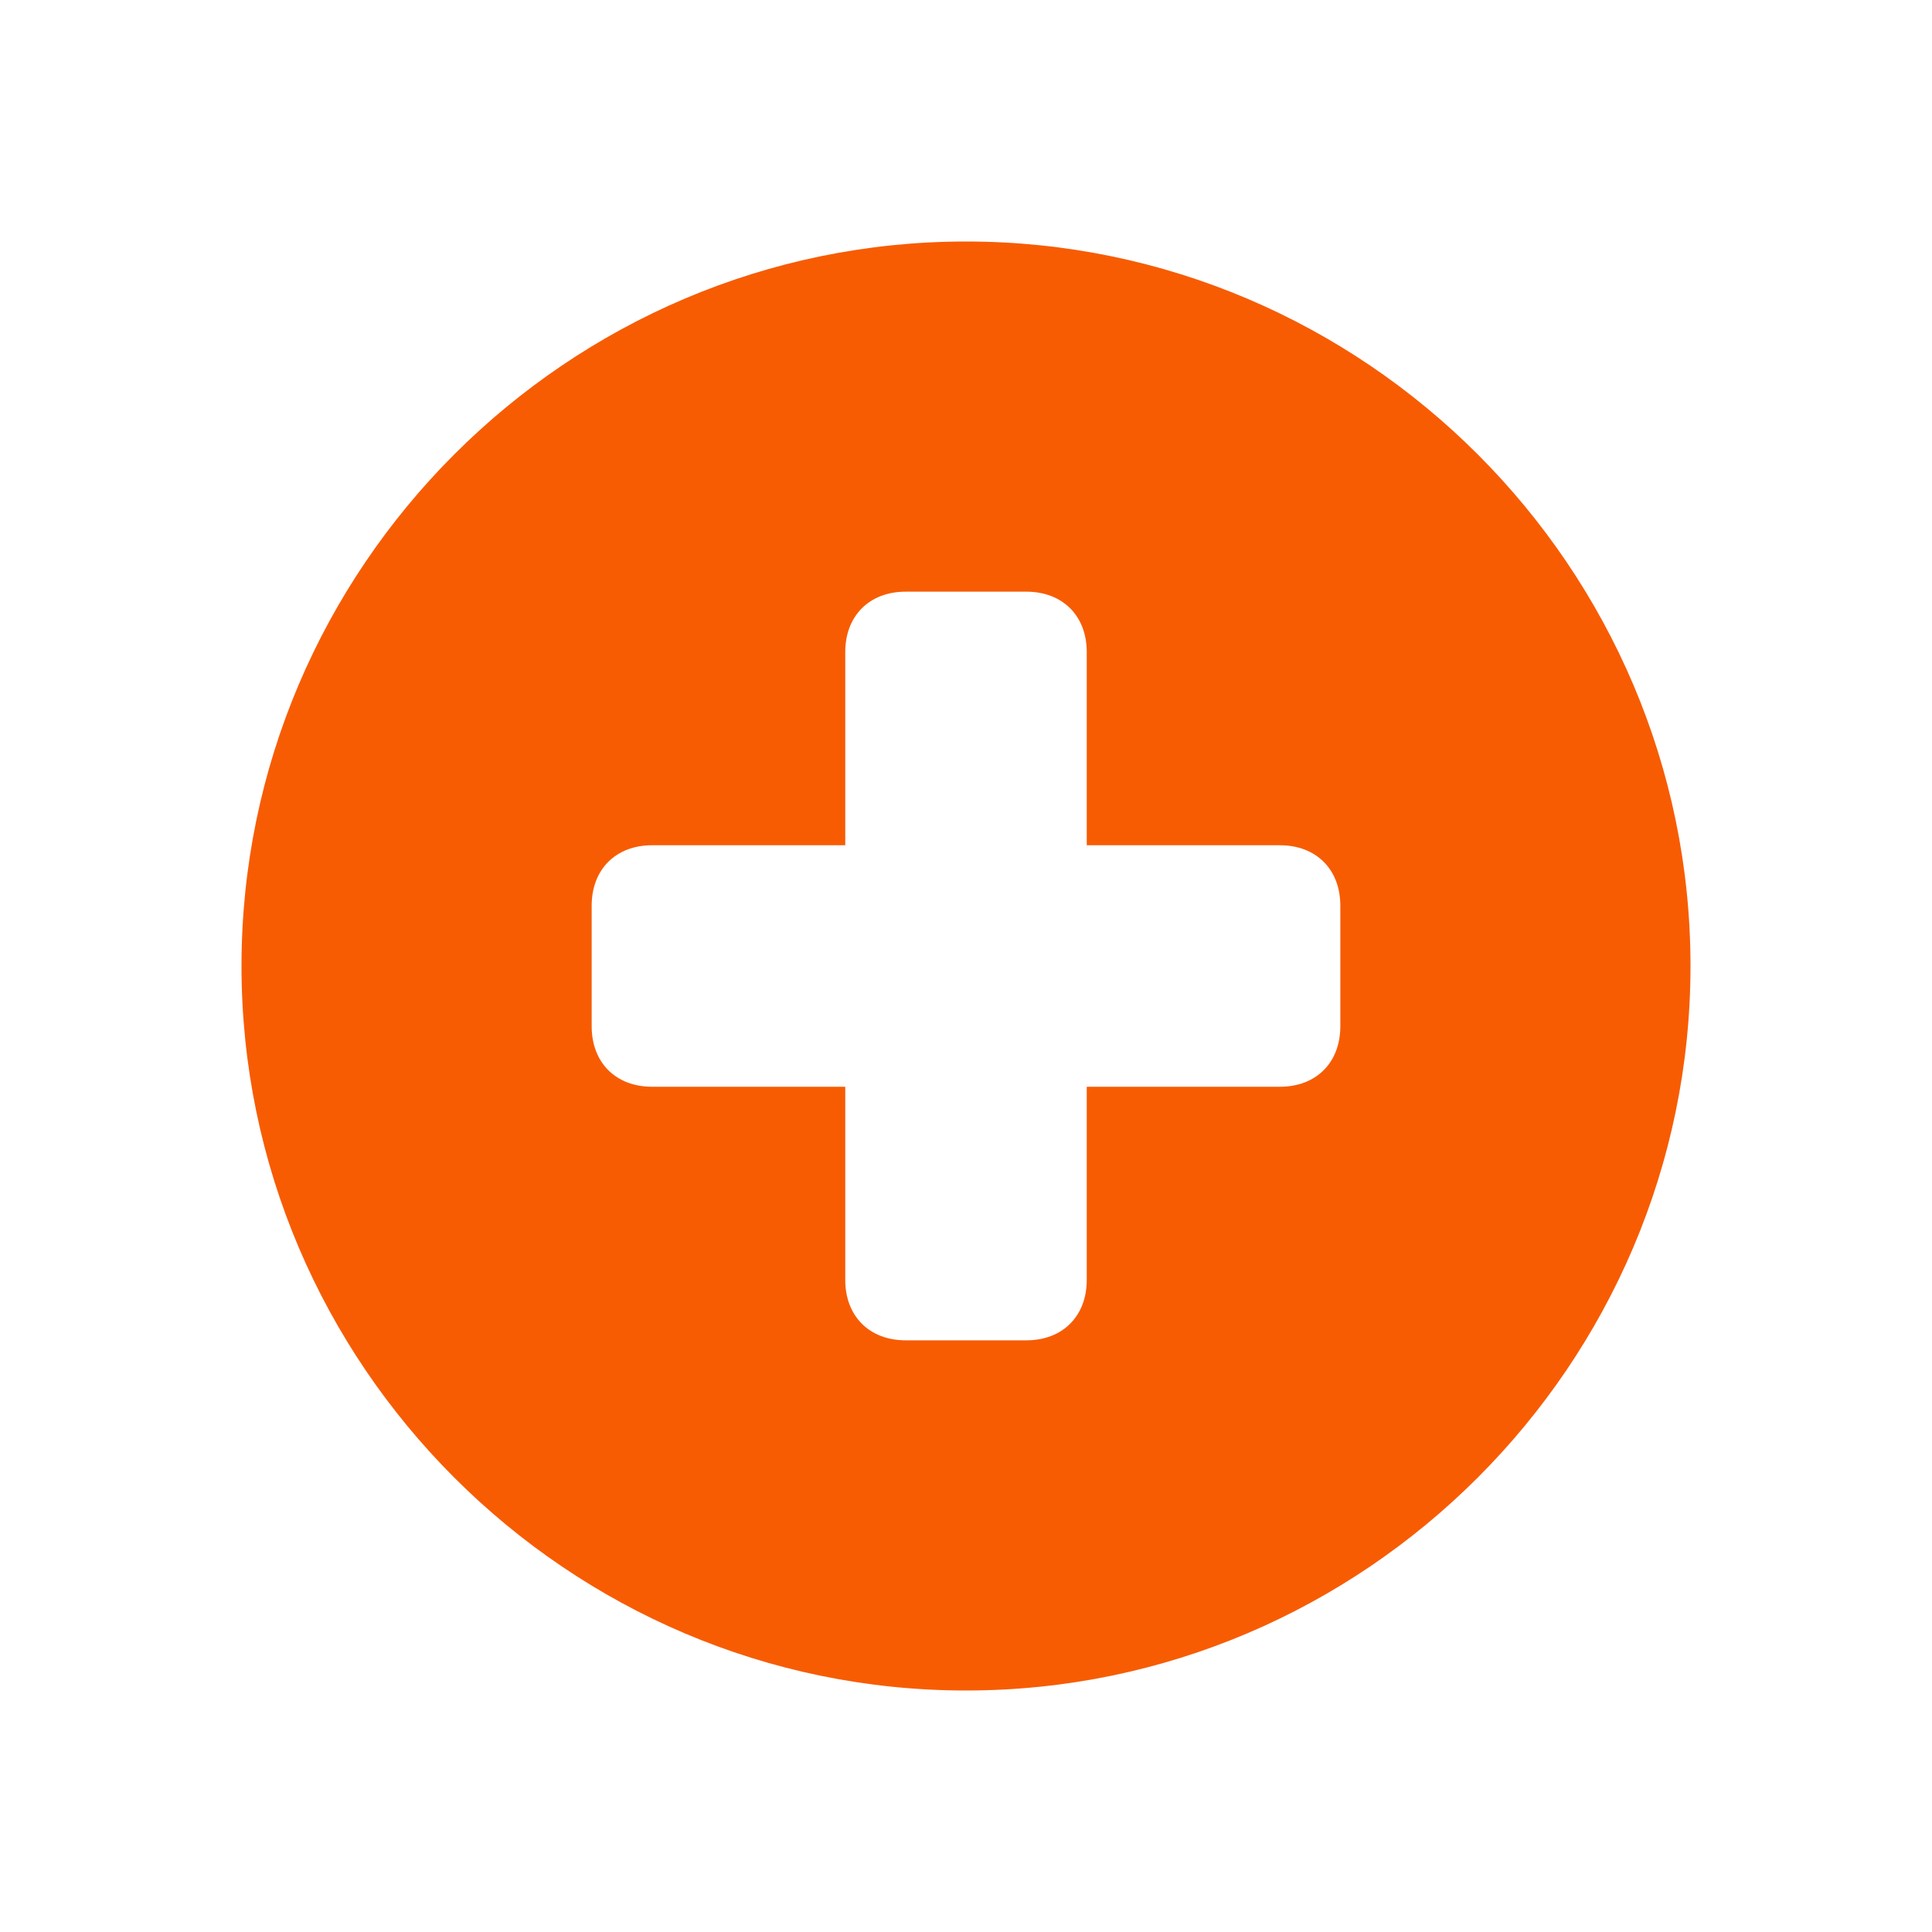 <svg xmlns="http://www.w3.org/2000/svg" viewBox="0 0 16 16" width="16" height="16">
<cis-name>plus-sign-circle</cis-name>
<cis-semantic>warning</cis-semantic>
<path id="plus-sign_2_" fill="#F75C03" d="M8,2C4.7,2,2,4.7,2,8s2.7,6,6,6s6-2.7,6-6S11.3,2,8,2z M8.5,11.1h-1
	c-0.3,0-0.5-0.2-0.5-0.5V9H5.4C5.1,9,4.9,8.8,4.9,8.5v-1C4.9,7.2,5.1,7,5.4,7H7V5.4c0-0.3,0.2-0.5,0.5-0.5h1C8.8,4.9,9,5.1,9,5.4V7
	h1.6c0.3,0,0.5,0.2,0.5,0.5v1c0,0.3-0.2,0.5-0.5,0.5H9v1.6C9,10.9,8.8,11.1,8.5,11.1z"/>
</svg>
